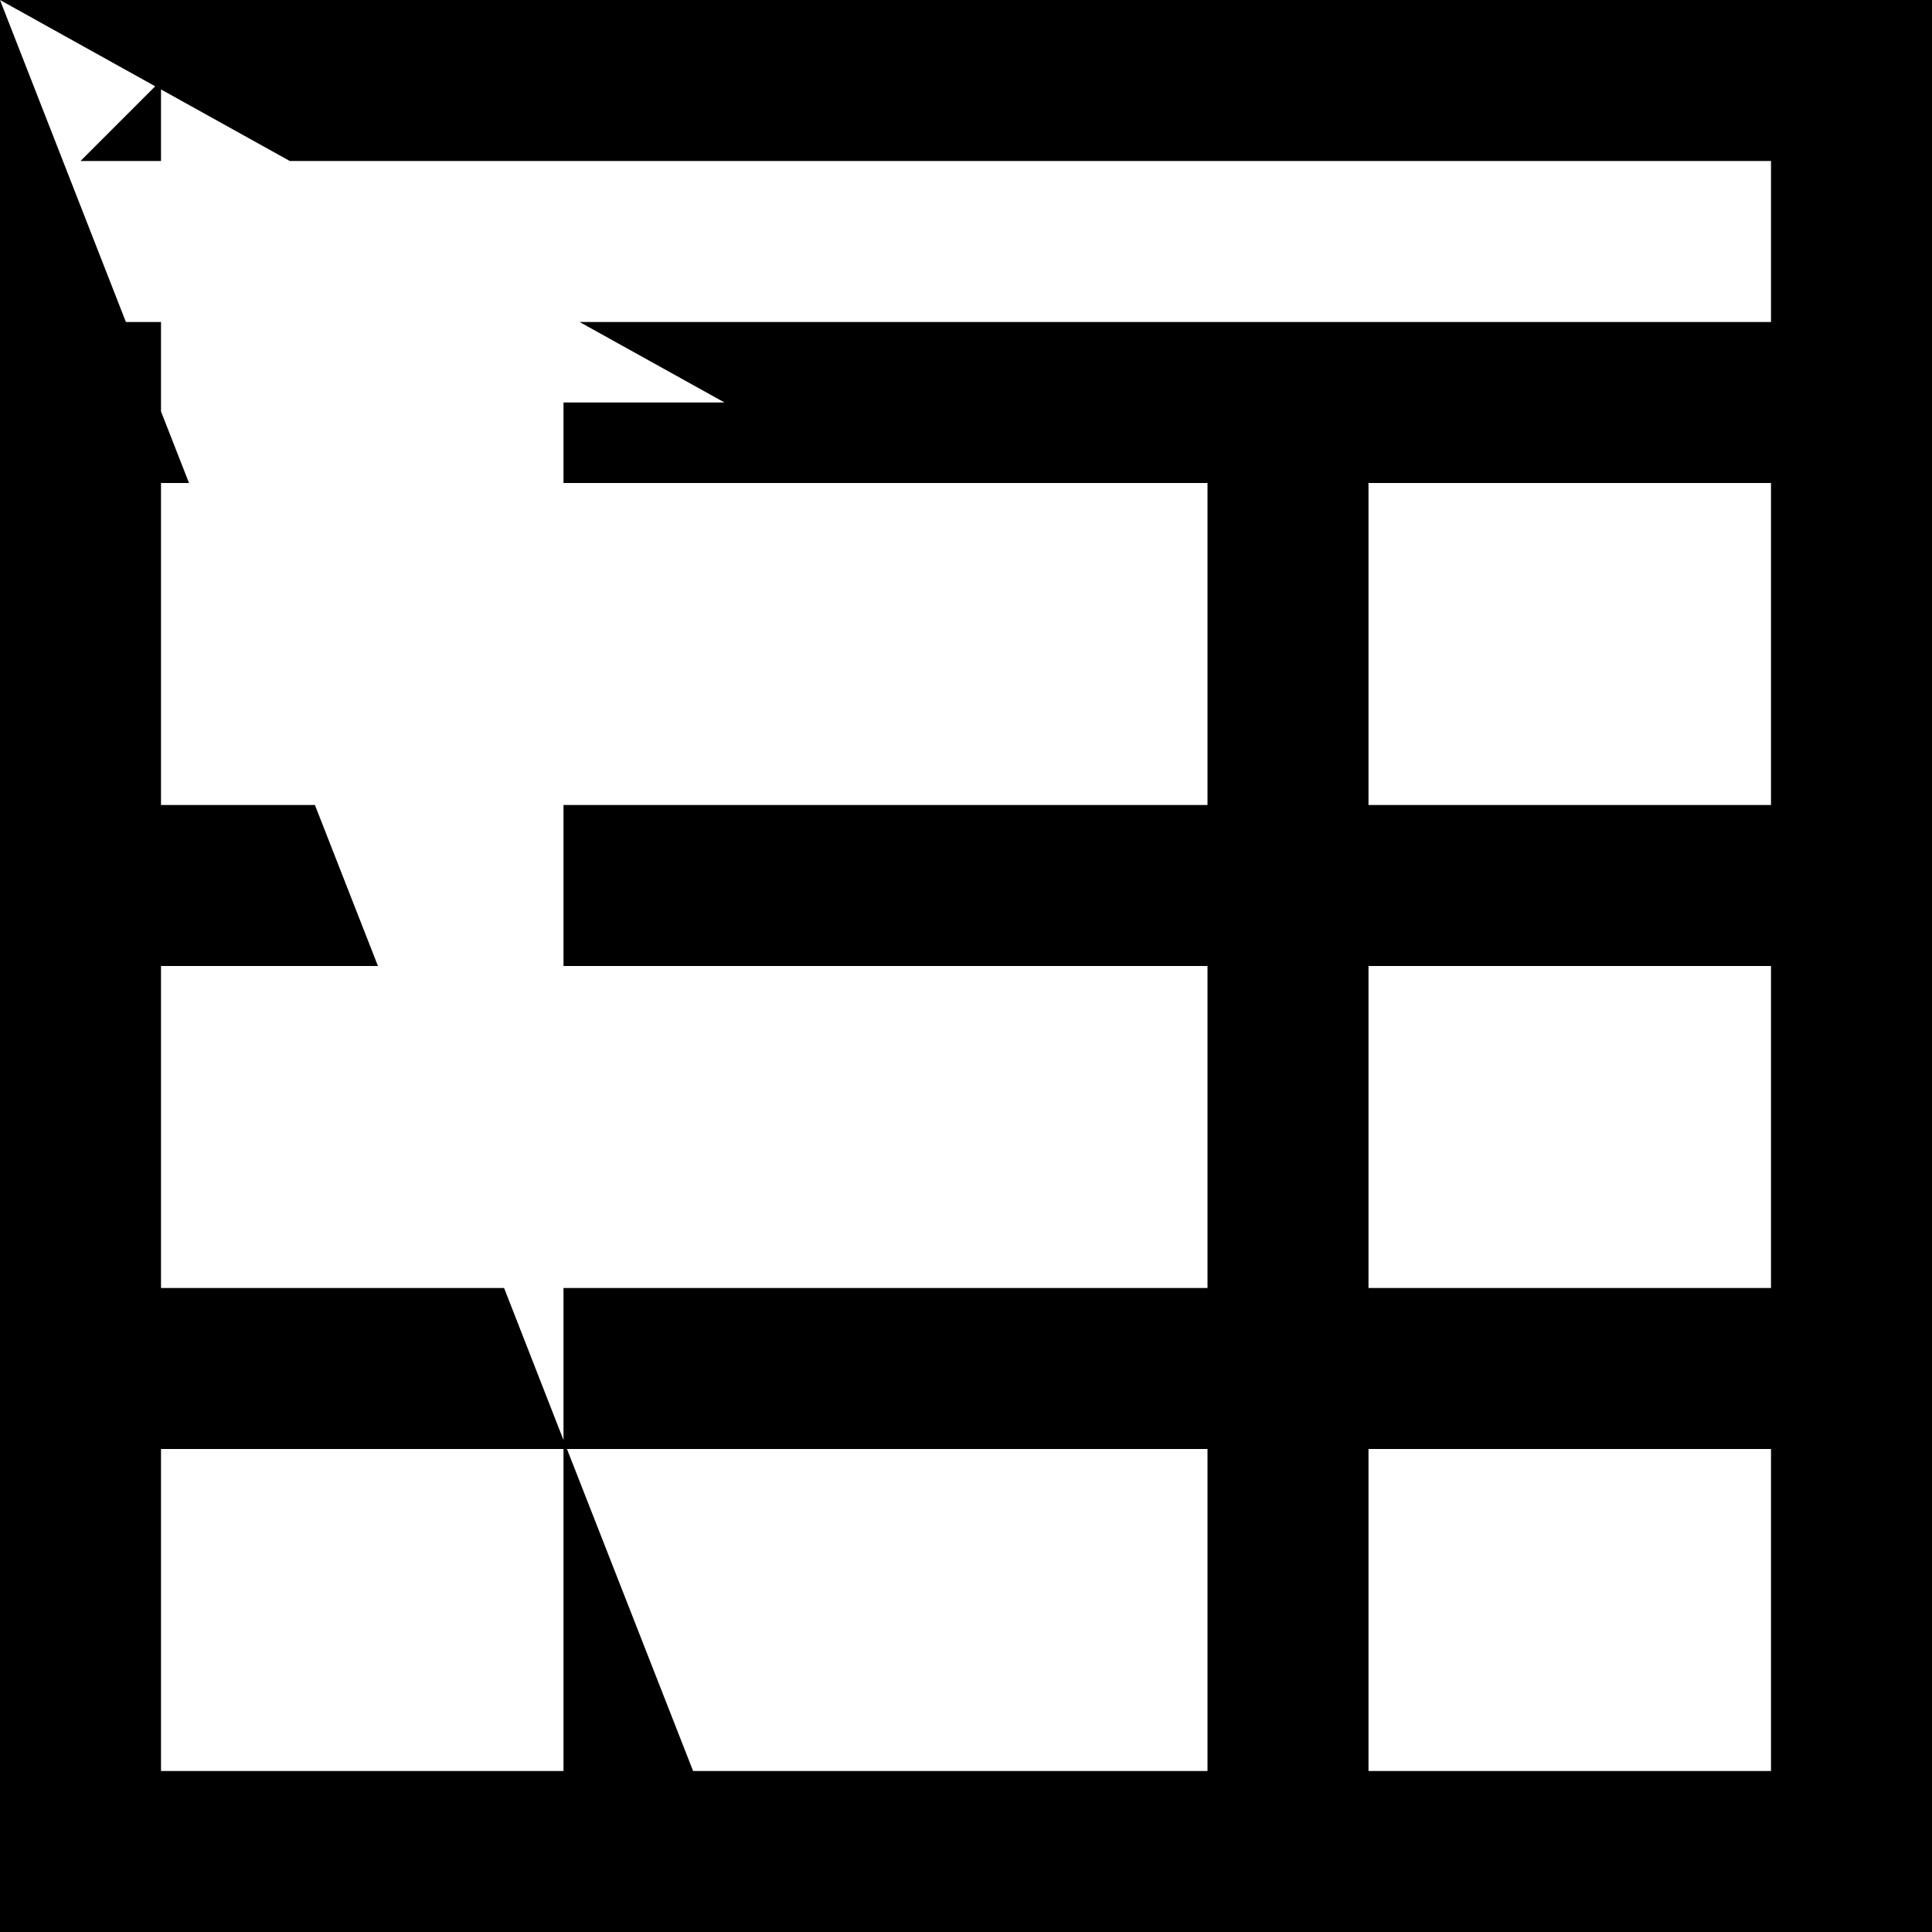 <svg xmlns="http://www.w3.org/2000/svg" width="24" height="24" viewBox="0 0 24 24"><path d="m0 0 1.928 1.072L1 2h1v-.889L3.6 2H22v2H7.2L9 5H7v1h8v4H7v2h8v4H7v1.889L6.262 16H2v-4h2.695l-.783-2H2V6h.348L2 5.111V4h-.436zm0 0v24h24V0zm17 6h5v4h-5zm0 6h5v4h-5zM2 18h5v4H2zm5.043 0H15v4H8.61zM17 18h5v4h-5z"/></svg>